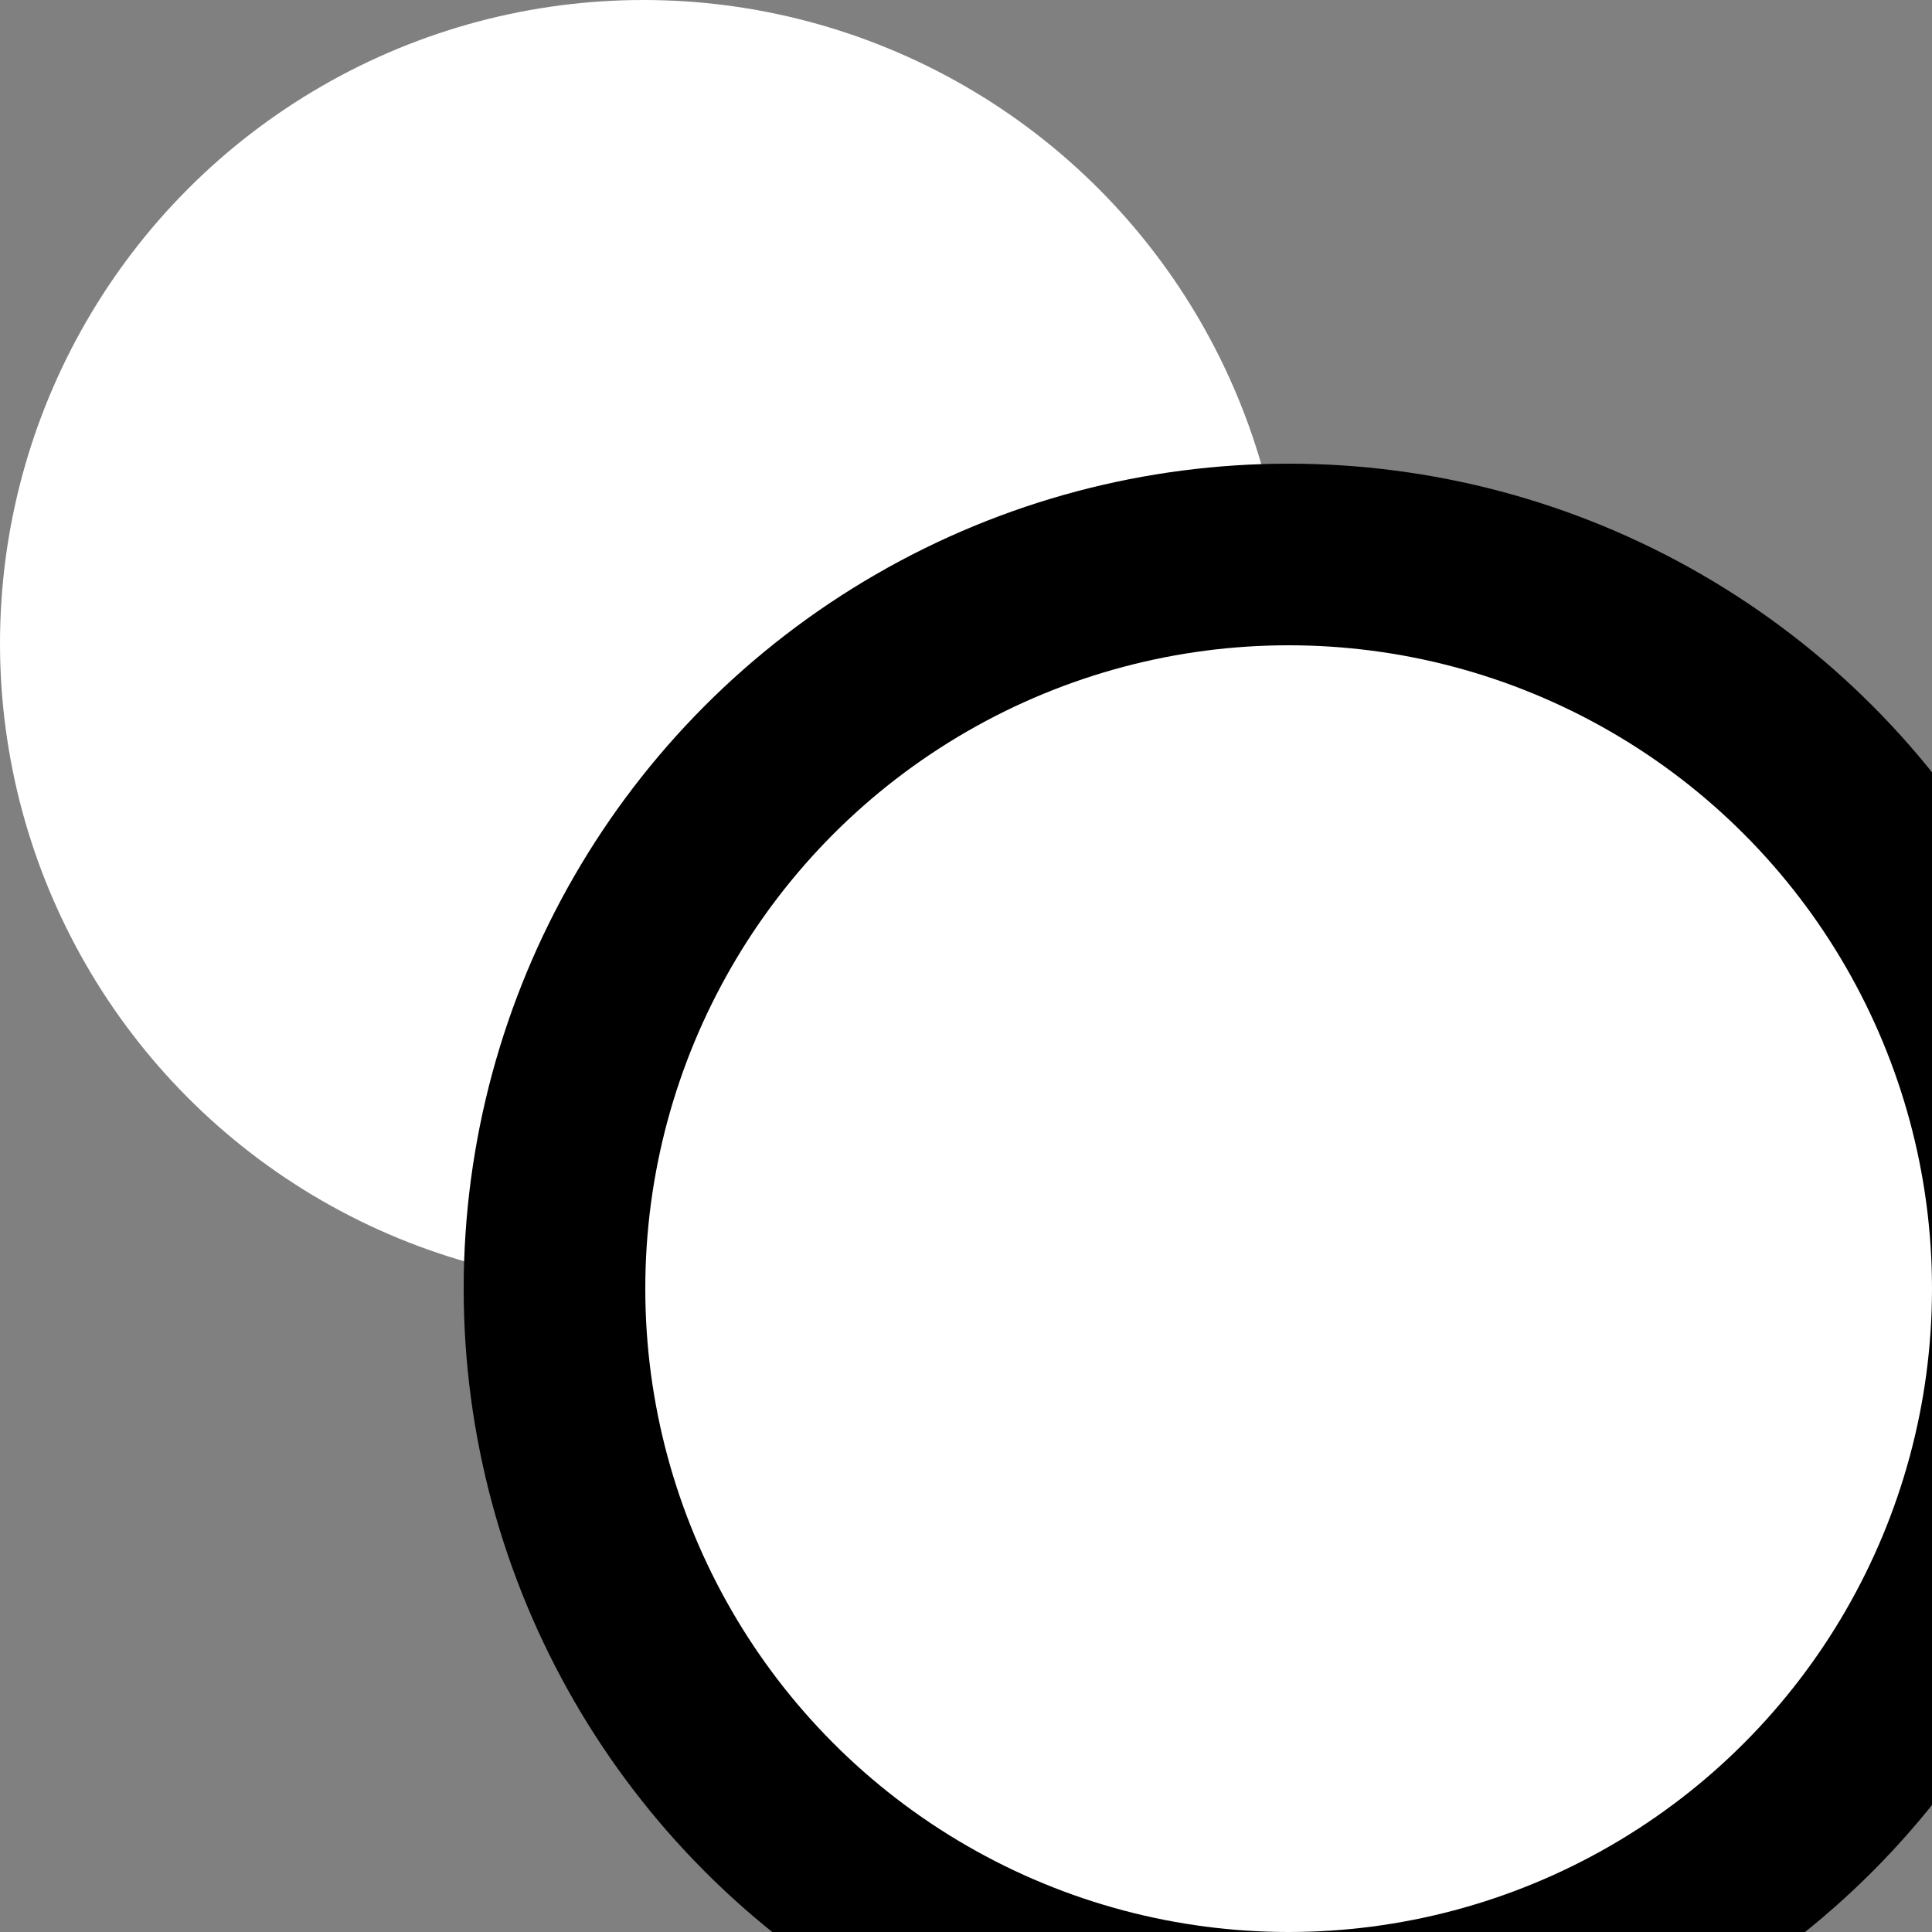 <svg xmlns="http://www.w3.org/2000/svg" maskContentUnits="objectBoundingBox" viewBox="0 0 1 1">
  <rect x="0" y="0" width="1" height="1" fill="#808080" stroke="none"/>
  <circle fill="white" cx="0.333" cy="0.333" r="0.333"></circle>
  <circle fill="black" cx="0.667" cy="0.667" r="0.427"></circle>
  <circle fill="white" cx="0.667" cy="0.667" r="0.333"></circle>
</svg>